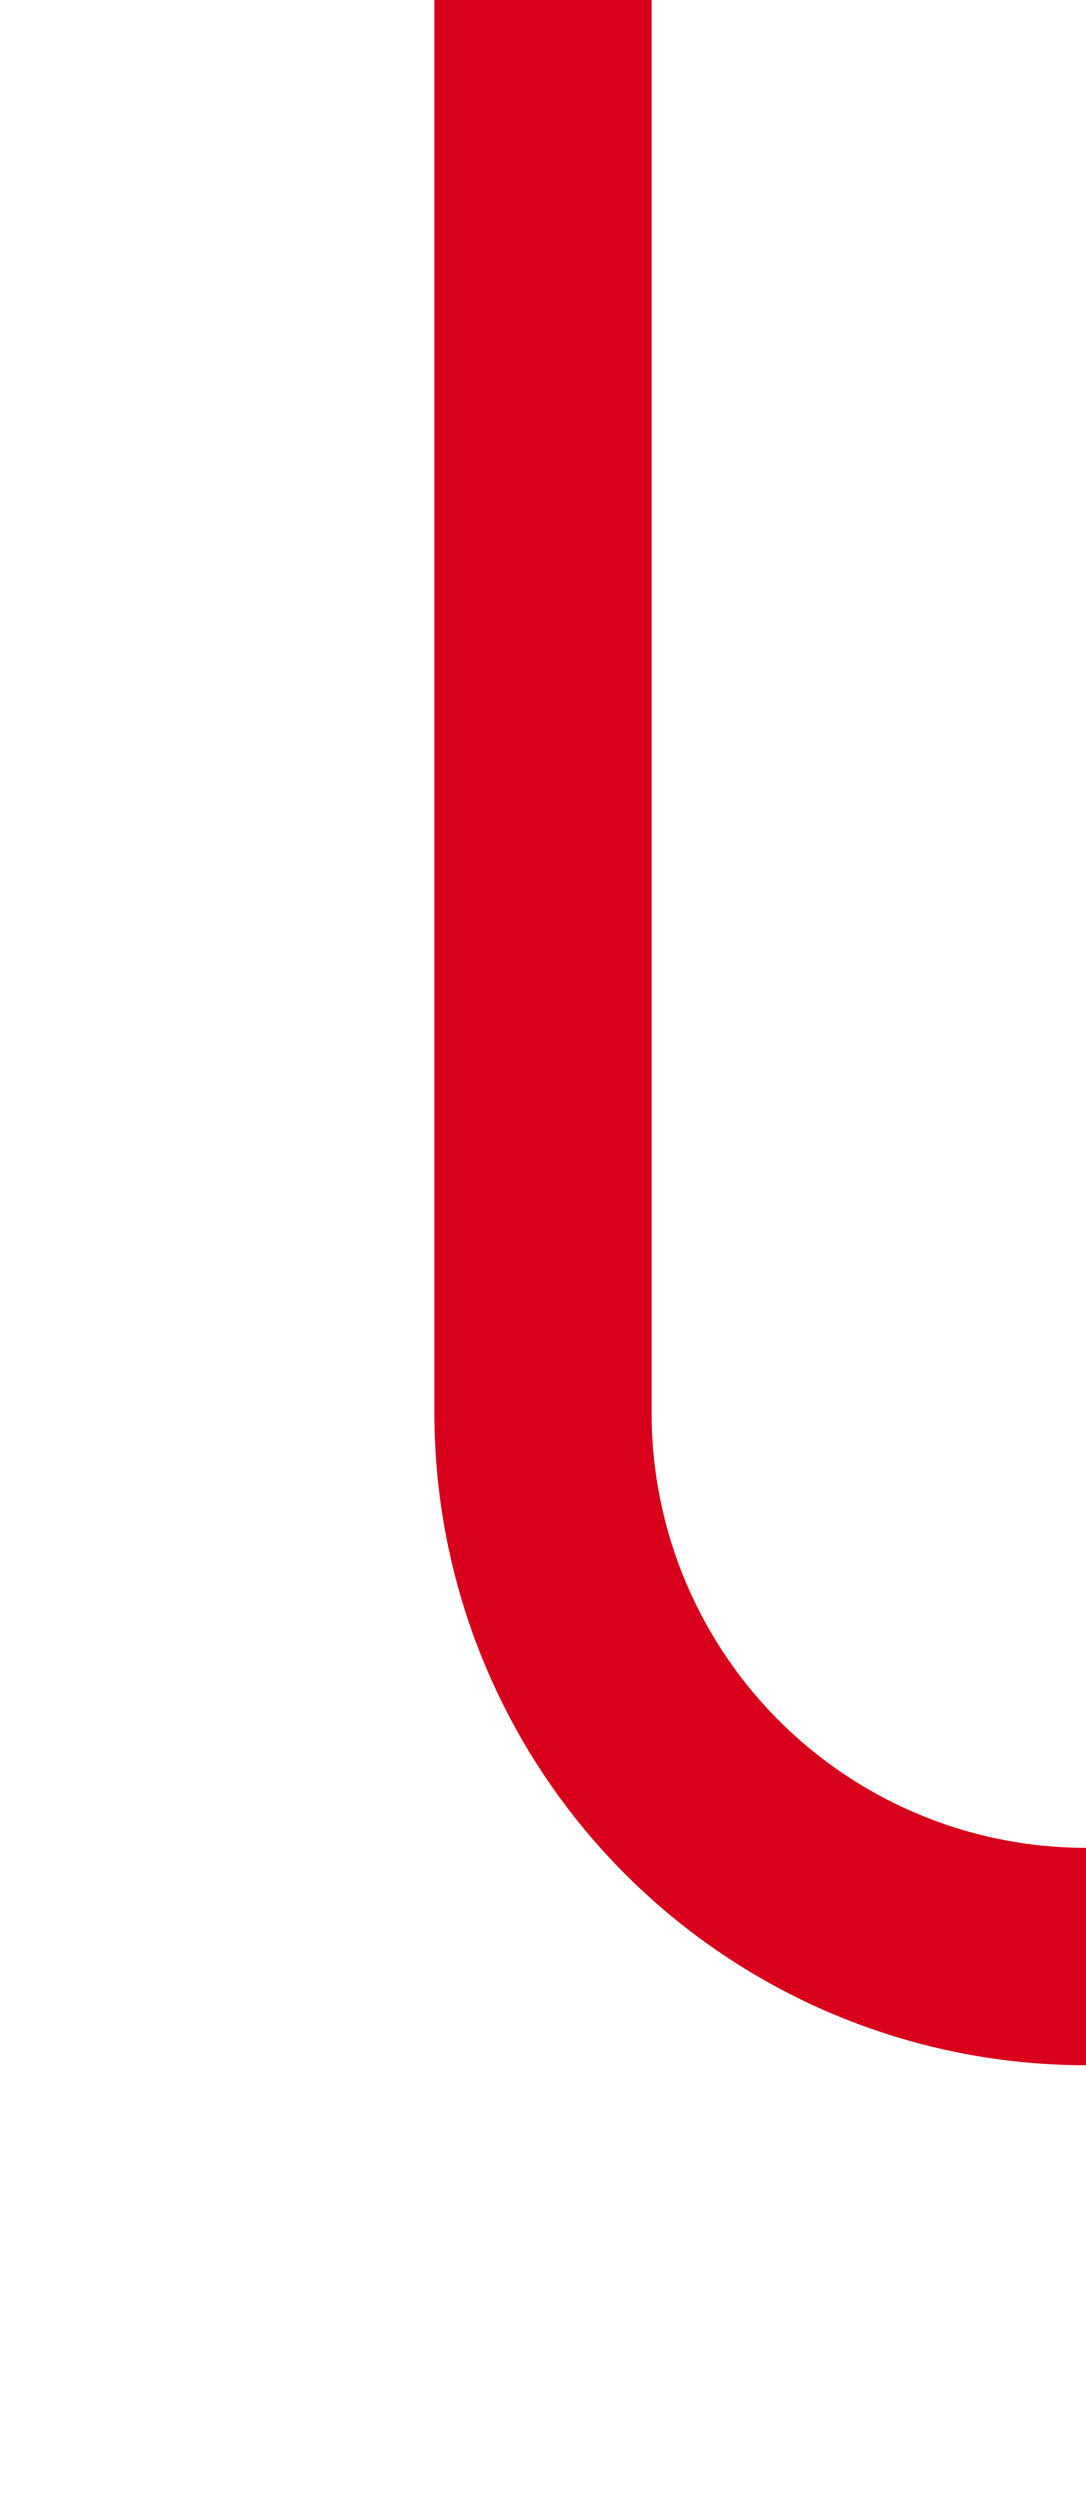 ﻿<?xml version="1.0" encoding="utf-8"?>
<svg version="1.1" xmlns:xlink="http://www.w3.org/1999/xlink" width="10px" height="23px" preserveAspectRatio="xMidYMin meet" viewBox="850 4642  8 23" xmlns="http://www.w3.org/2000/svg">
  <path d="M 854 4642  L 854 4655  A 5 5 0 0 0 859 4660 L 1015 4660  A 5 5 0 0 0 1020 4655 L 1020 4492  A 5 5 0 0 1 1025 4487 L 1033 4487  " stroke-width="2" stroke="#d9001b" fill="none" />
  <path d="M 1032 4494.6  L 1039 4487  L 1032 4479.4  L 1032 4494.6  Z " fill-rule="nonzero" fill="#d9001b" stroke="none" />
</svg>